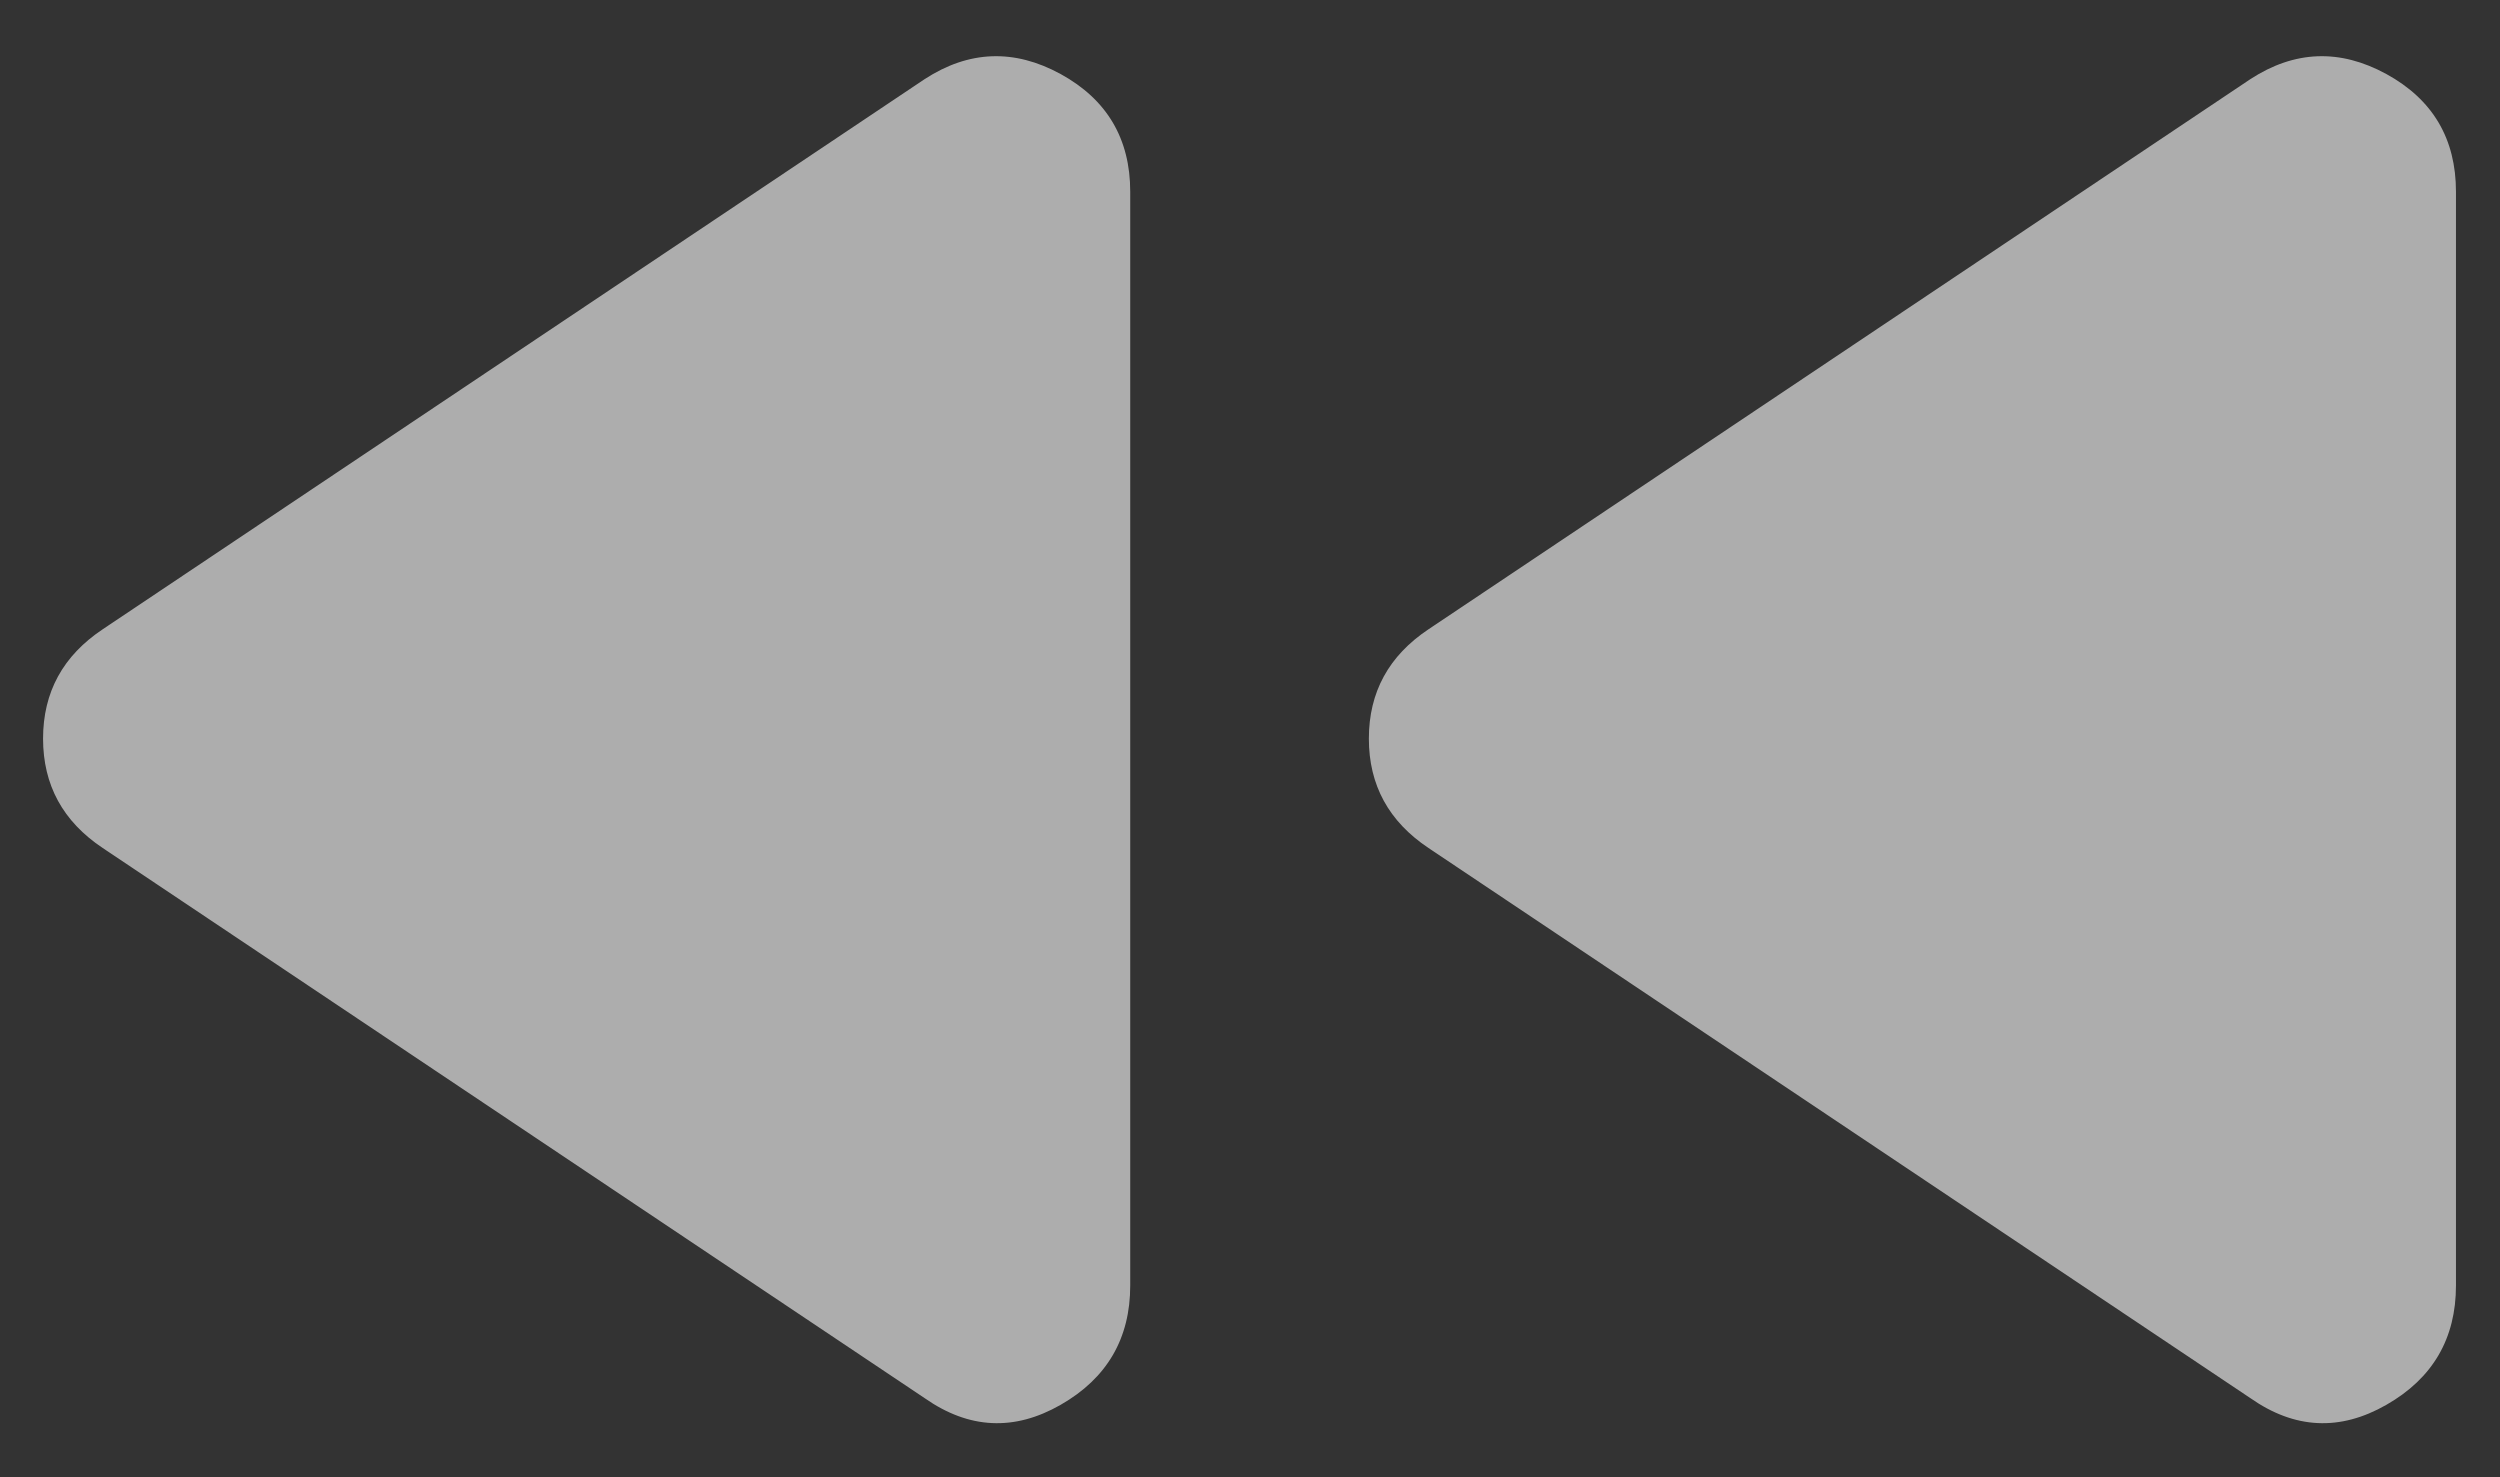 <svg width="44" height="26" viewBox="0 0 44 26" fill="none" xmlns="http://www.w3.org/2000/svg">
<rect x="0" y="0" width="44" height="26" fill="#333333" stroke="none"/>
<path d="M39.608 24.608L25.142 14.925C24.442 14.458 24.092 13.817 24.092 13C24.092 12.183 24.442 11.542 25.142 11.075L39.608 1.392C40.386 0.886 41.183 0.857 42 1.303C42.817 1.751 43.225 2.442 43.225 3.375V22.625C43.225 23.558 42.817 24.258 42 24.725C41.183 25.192 40.386 25.153 39.608 24.608V24.608ZM16.275 24.608L1.808 14.925C1.108 14.458 0.758 13.817 0.758 13C0.758 12.183 1.108 11.542 1.808 11.075L16.275 1.392C17.053 0.886 17.85 0.857 18.667 1.303C19.483 1.751 19.892 2.442 19.892 3.375V22.625C19.892 23.558 19.483 24.258 18.667 24.725C17.85 25.192 17.053 25.153 16.275 24.608V24.608Z" fill="white" fill-opacity="0.6"/>
</svg>
